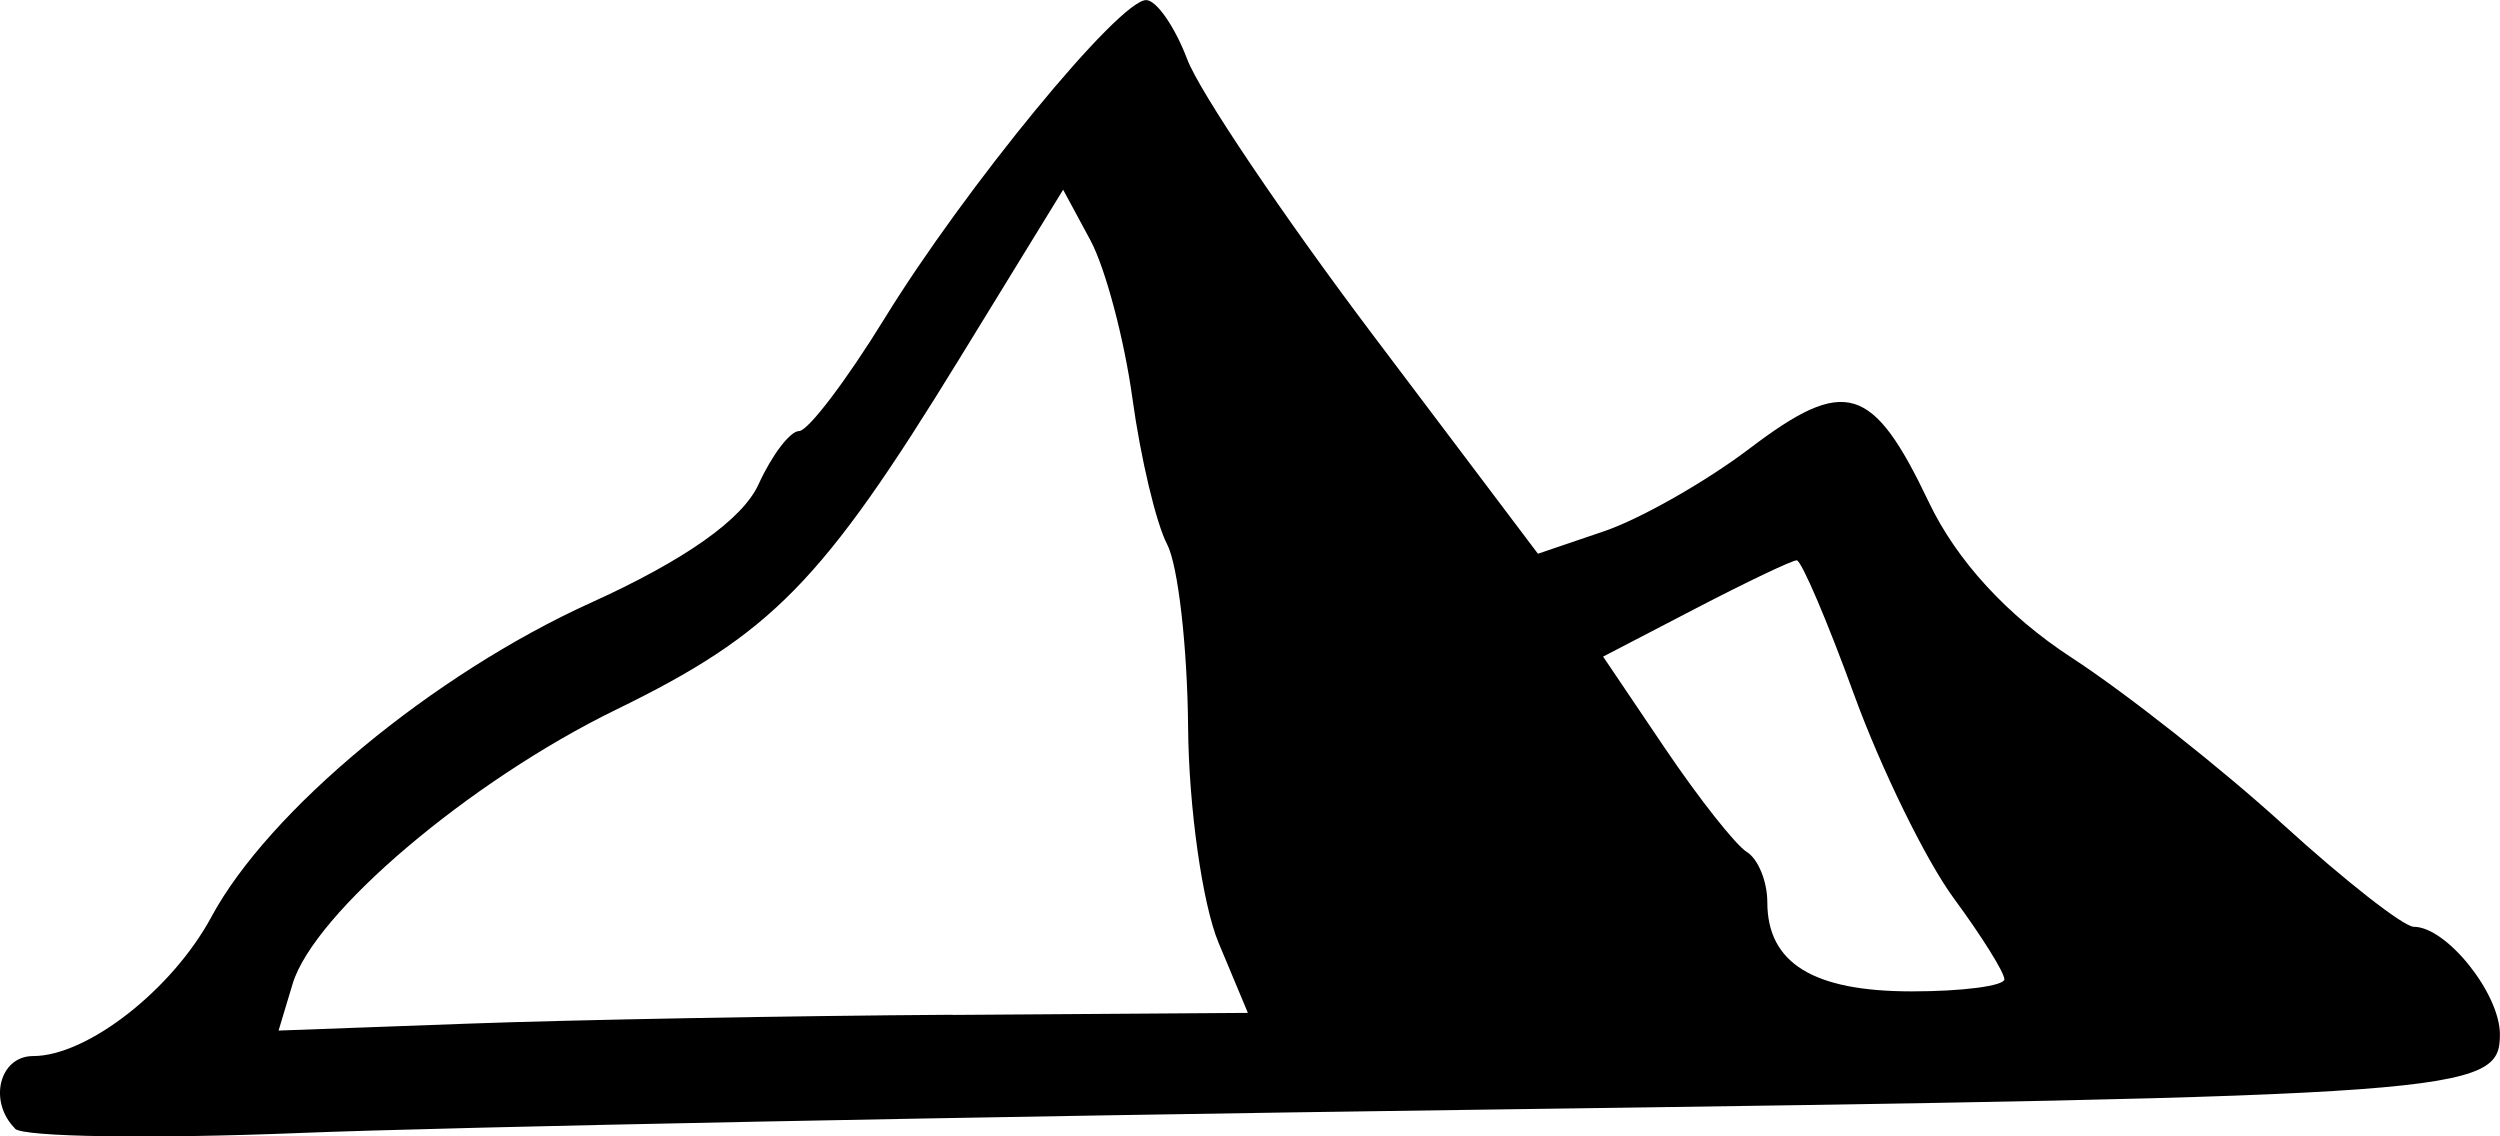 <?xml version="1.0" encoding="UTF-8" standalone="no"?>
<!-- Created with Inkscape (http://www.inkscape.org/) -->

<svg
   width="30.692mm"
   height="13.95mm"
   viewBox="0 0 30.692 13.95"
   version="1.1"
   id="svg1"
   xml:space="preserve"
   xmlns="http://www.w3.org/2000/svg"
   xmlns:svg="http://www.w3.org/2000/svg"><defs
     id="defs1" /><g
     id="layer1"
     transform="translate(-115.793,-34.409)"><path
       style="fill:#000000"
       d="m 115.979,48.265 c -0.333,-0.333 -0.195,-0.891 0.221,-0.891 0.664,0 1.707,-0.815 2.188,-1.708 0.702,-1.305 2.721,-2.978 4.654,-3.855 1.159,-0.525 1.867,-1.025 2.063,-1.455 0.164,-0.36 0.388,-0.655 0.498,-0.655 0.11,0 0.582,-0.622 1.049,-1.381 0.991,-1.611 2.88,-3.91 3.212,-3.91 0.126,0 0.353,0.327 0.505,0.728 0.151,0.4 1.182,1.929 2.29,3.398 l 2.015,2.671 0.812,-0.276 c 0.447,-0.152 1.25,-0.609 1.787,-1.016 1.174,-0.891 1.51,-0.79 2.2,0.659 0.341,0.716 0.963,1.394 1.749,1.906 0.671,0.437 1.841,1.36 2.6,2.051 0.759,0.691 1.481,1.256 1.605,1.256 0.402,0 1.057,0.819 1.057,1.321 0,0.729 -0.414,0.759 -12.568,0.925 -6.112,0.083 -12.607,0.212 -14.433,0.285 -1.826,0.074 -3.404,0.05 -3.506,-0.052 z m 11.509,-1.396 3.625,-0.025 -0.36,-0.861 c -0.198,-0.474 -0.366,-1.664 -0.374,-2.645 -0.008,-0.981 -0.123,-1.992 -0.258,-2.248 -0.134,-0.255 -0.325,-1.059 -0.425,-1.787 -0.1,-0.728 -0.332,-1.602 -0.516,-1.944 l -0.335,-0.621 -1.274,2.076 c -1.684,2.744 -2.303,3.375 -4.216,4.308 -1.796,0.876 -3.709,2.497 -3.97,3.367 l -0.172,0.572 2.326,-0.085 c 1.279,-0.047 3.957,-0.096 5.95,-0.109 z m 12.912,-0.439 c 0,-0.082 -0.279,-0.529 -0.62,-0.992 -0.341,-0.463 -0.891,-1.586 -1.223,-2.496 -0.331,-0.91 -0.649,-1.654 -0.706,-1.654 -0.057,0 -0.615,0.266 -1.24,0.591 l -1.137,0.591 0.757,1.122 c 0.417,0.617 0.87,1.192 1.008,1.277 0.138,0.085 0.251,0.362 0.251,0.615 0,0.749 0.562,1.096 1.773,1.096 0.626,0 1.138,-0.067 1.138,-0.15 z"
       id="path10" /></g></svg>
